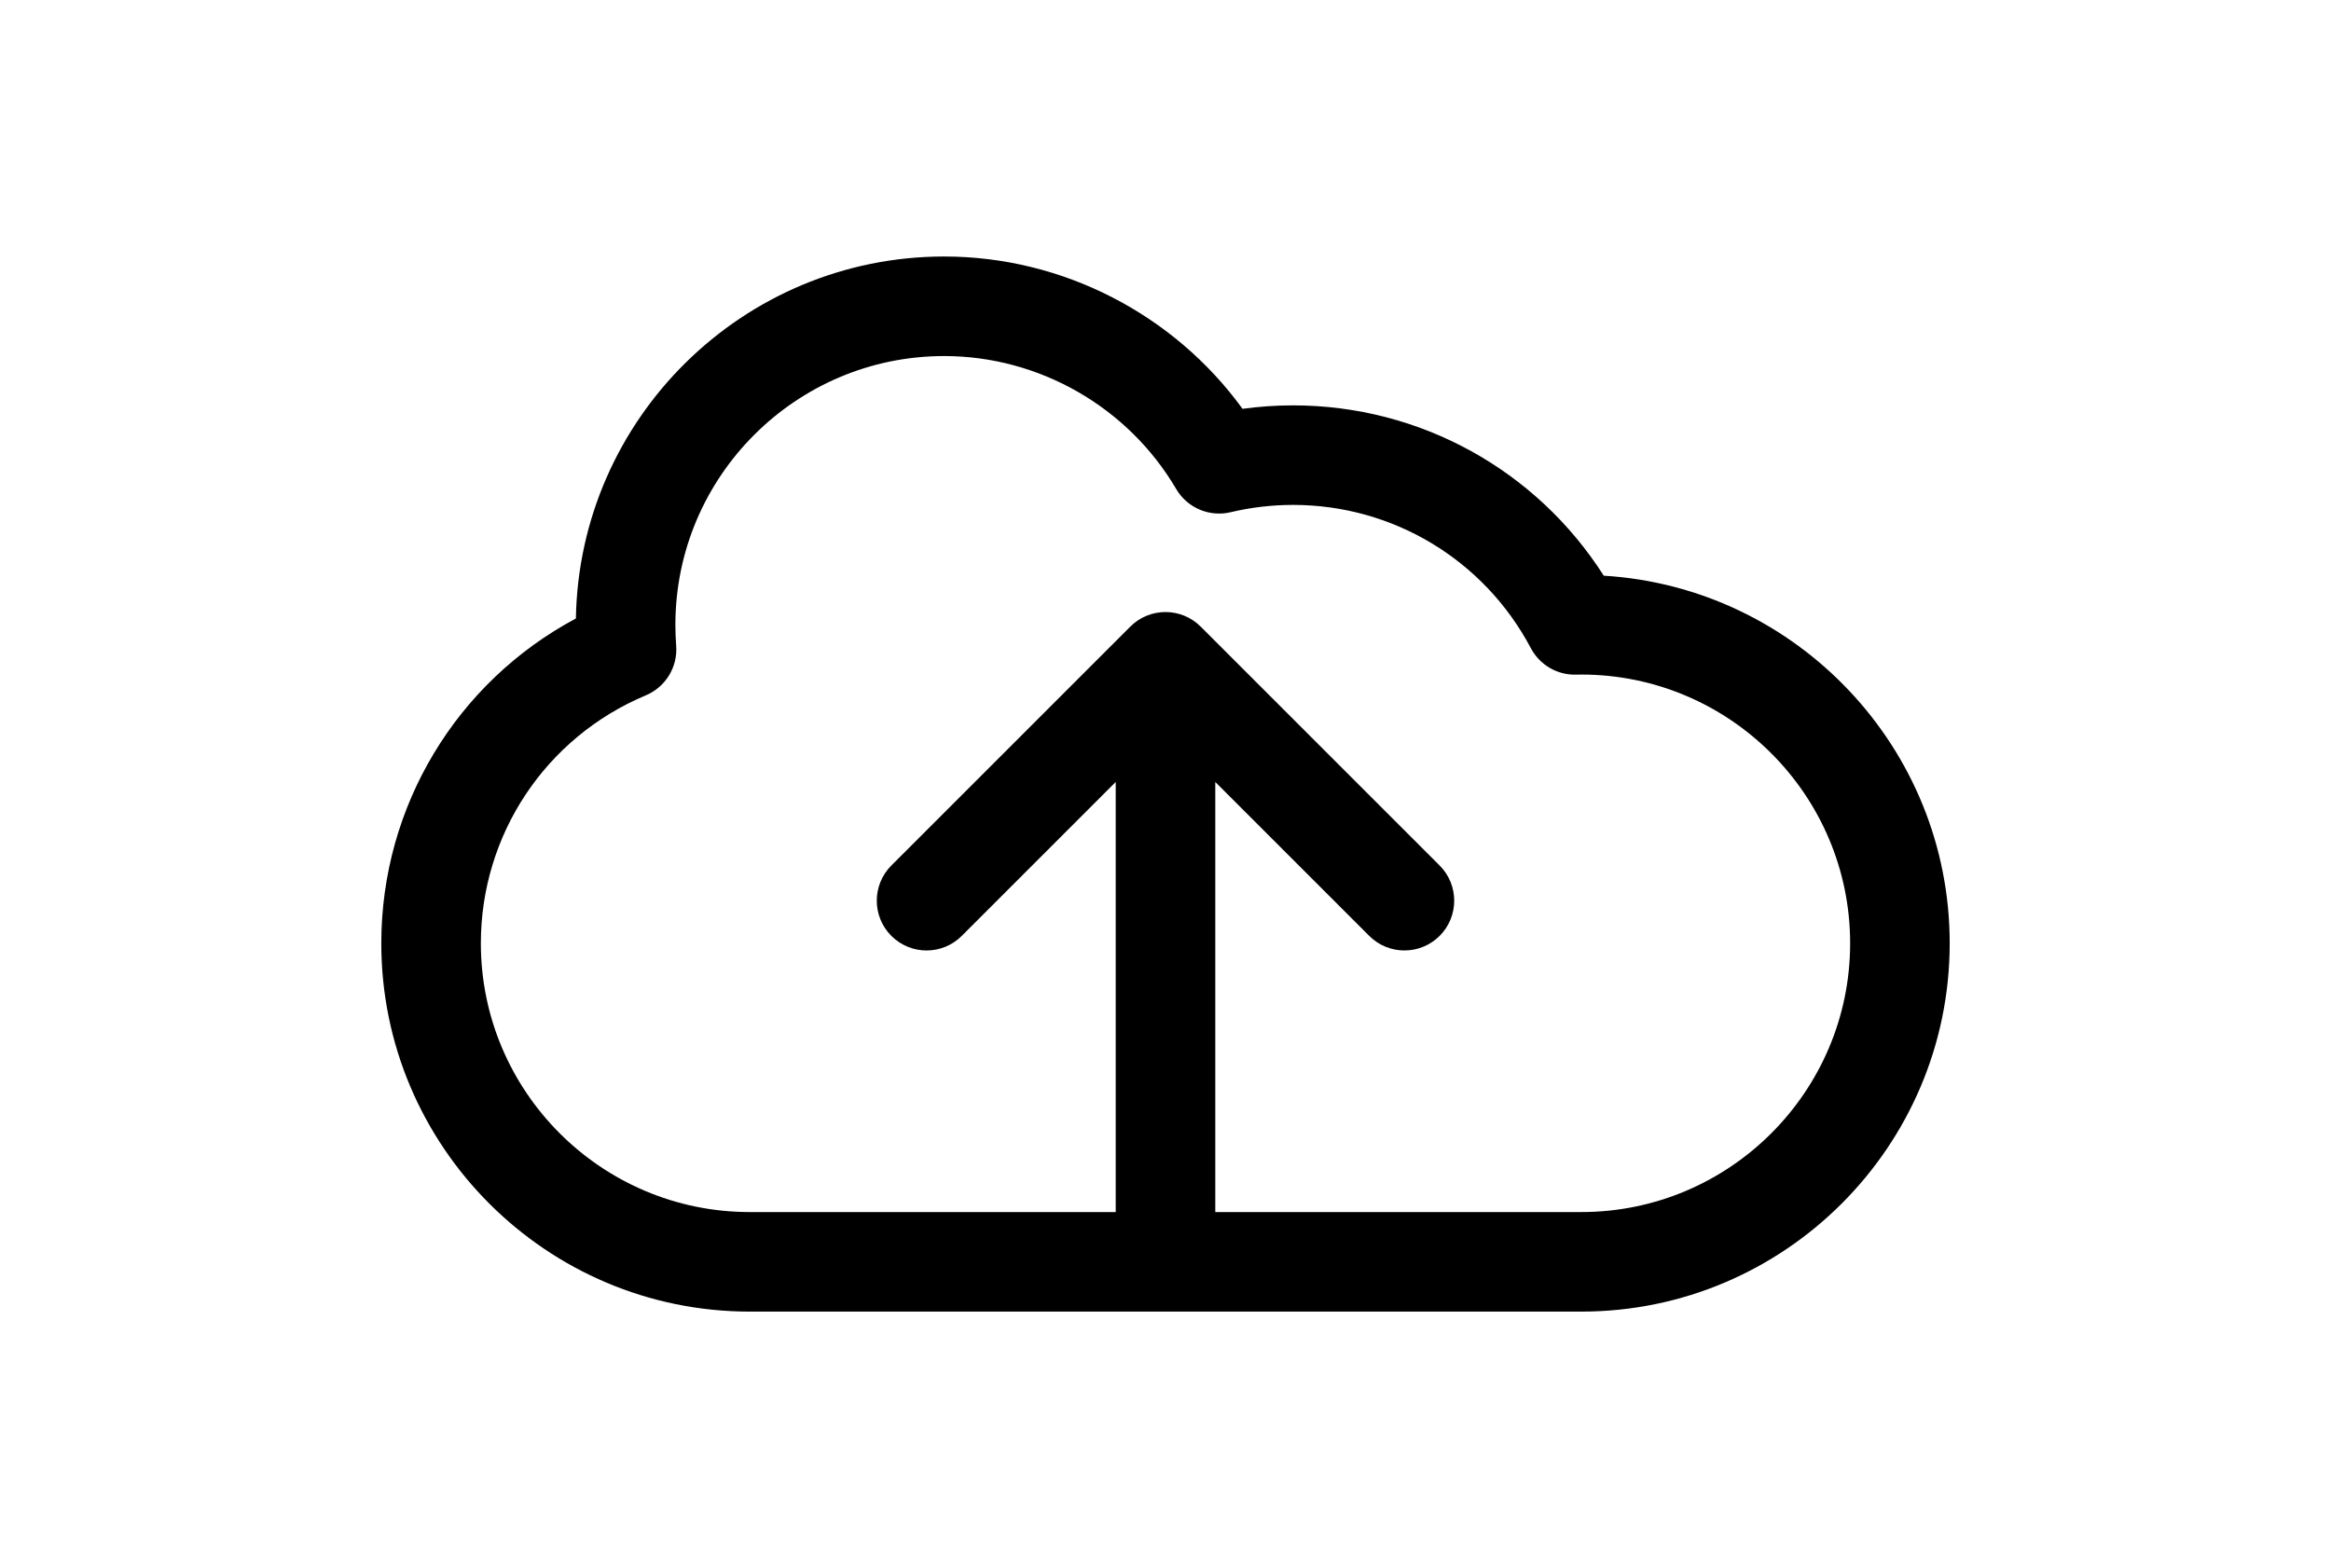 <?xml version="1.0" encoding="iso-8859-1"?>
<!-- Generator: Adobe Illustrator 16.0.0, SVG Export Plug-In . SVG Version: 6.00 Build 0)  -->
<!DOCTYPE svg PUBLIC "-//W3C//DTD SVG 1.1//EN" "http://www.w3.org/Graphics/SVG/1.1/DTD/svg11.dtd">
<svg version="1.1" id="Capa_1" xmlns="http://www.w3.org/2000/svg" xmlns:xlink="http://www.w3.org/1999/xlink" x="0px" y="0px"
	 width="102px" height="68.63px" viewBox="0 0 393.85 393.85" style="enable-background:new 0 0 393.85 393.85;"
	 xml:space="preserve">
<g>
	<path d="M306.979,144.593c-16.921-26.564-46.168-42.779-78.009-42.779c-4.252,0-8.498,0.291-12.697,0.869
		c-17.287-23.797-45.246-38.258-74.926-38.258c-50.474,0-91.635,40.64-92.484,90.917C18.917,171.333,0,202.481,0,236.926
		c0,51.004,41.495,92.499,92.499,92.499h208.852c51.004,0,92.499-41.495,92.499-92.499
		C393.85,187.81,355.374,147.512,306.979,144.593z M301.351,304.425h-91.926V196.4l38.661,38.659c4.882,4.882,12.797,4.882,17.678,0
		s4.881-12.796,0-17.678l-60-59.998c-4.881-4.88-12.795-4.881-17.678,0l-60,60c-4.881,4.882-4.881,12.796,0,17.679
		c2.441,2.439,5.64,3.66,8.839,3.66s6.398-1.221,8.839-3.66l38.661-38.662v108.025H92.499C55.28,304.425,25,274.146,25,236.926
		c0-27.28,16.258-51.726,41.419-62.278c4.965-2.083,8.04-7.11,7.629-12.479c-0.132-1.721-0.198-3.484-0.198-5.243
		c0-37.22,30.279-67.5,67.497-67.5c23.843,0,46.167,12.795,58.261,33.392c2.781,4.736,8.325,7.104,13.674,5.831
		c5.113-1.217,10.393-1.834,15.688-1.834c25.079,0,47.953,13.786,59.698,35.979c2.211,4.178,6.585,6.772,11.315,6.65
		c0.456-0.01,0.909-0.02,1.366-0.02c37.22,0,67.499,30.281,67.499,67.502C368.85,274.146,338.569,304.425,301.351,304.425z"/>
</g>
<g>
</g>
<g>
</g>
<g>
</g>
<g>
</g>
<g>
</g>
<g>
</g>
<g>
</g>
<g>
</g>
<g>
</g>
<g>
</g>
<g>
</g>
<g>
</g>
<g>
</g>
<g>
</g>
<g>
</g>
</svg>
